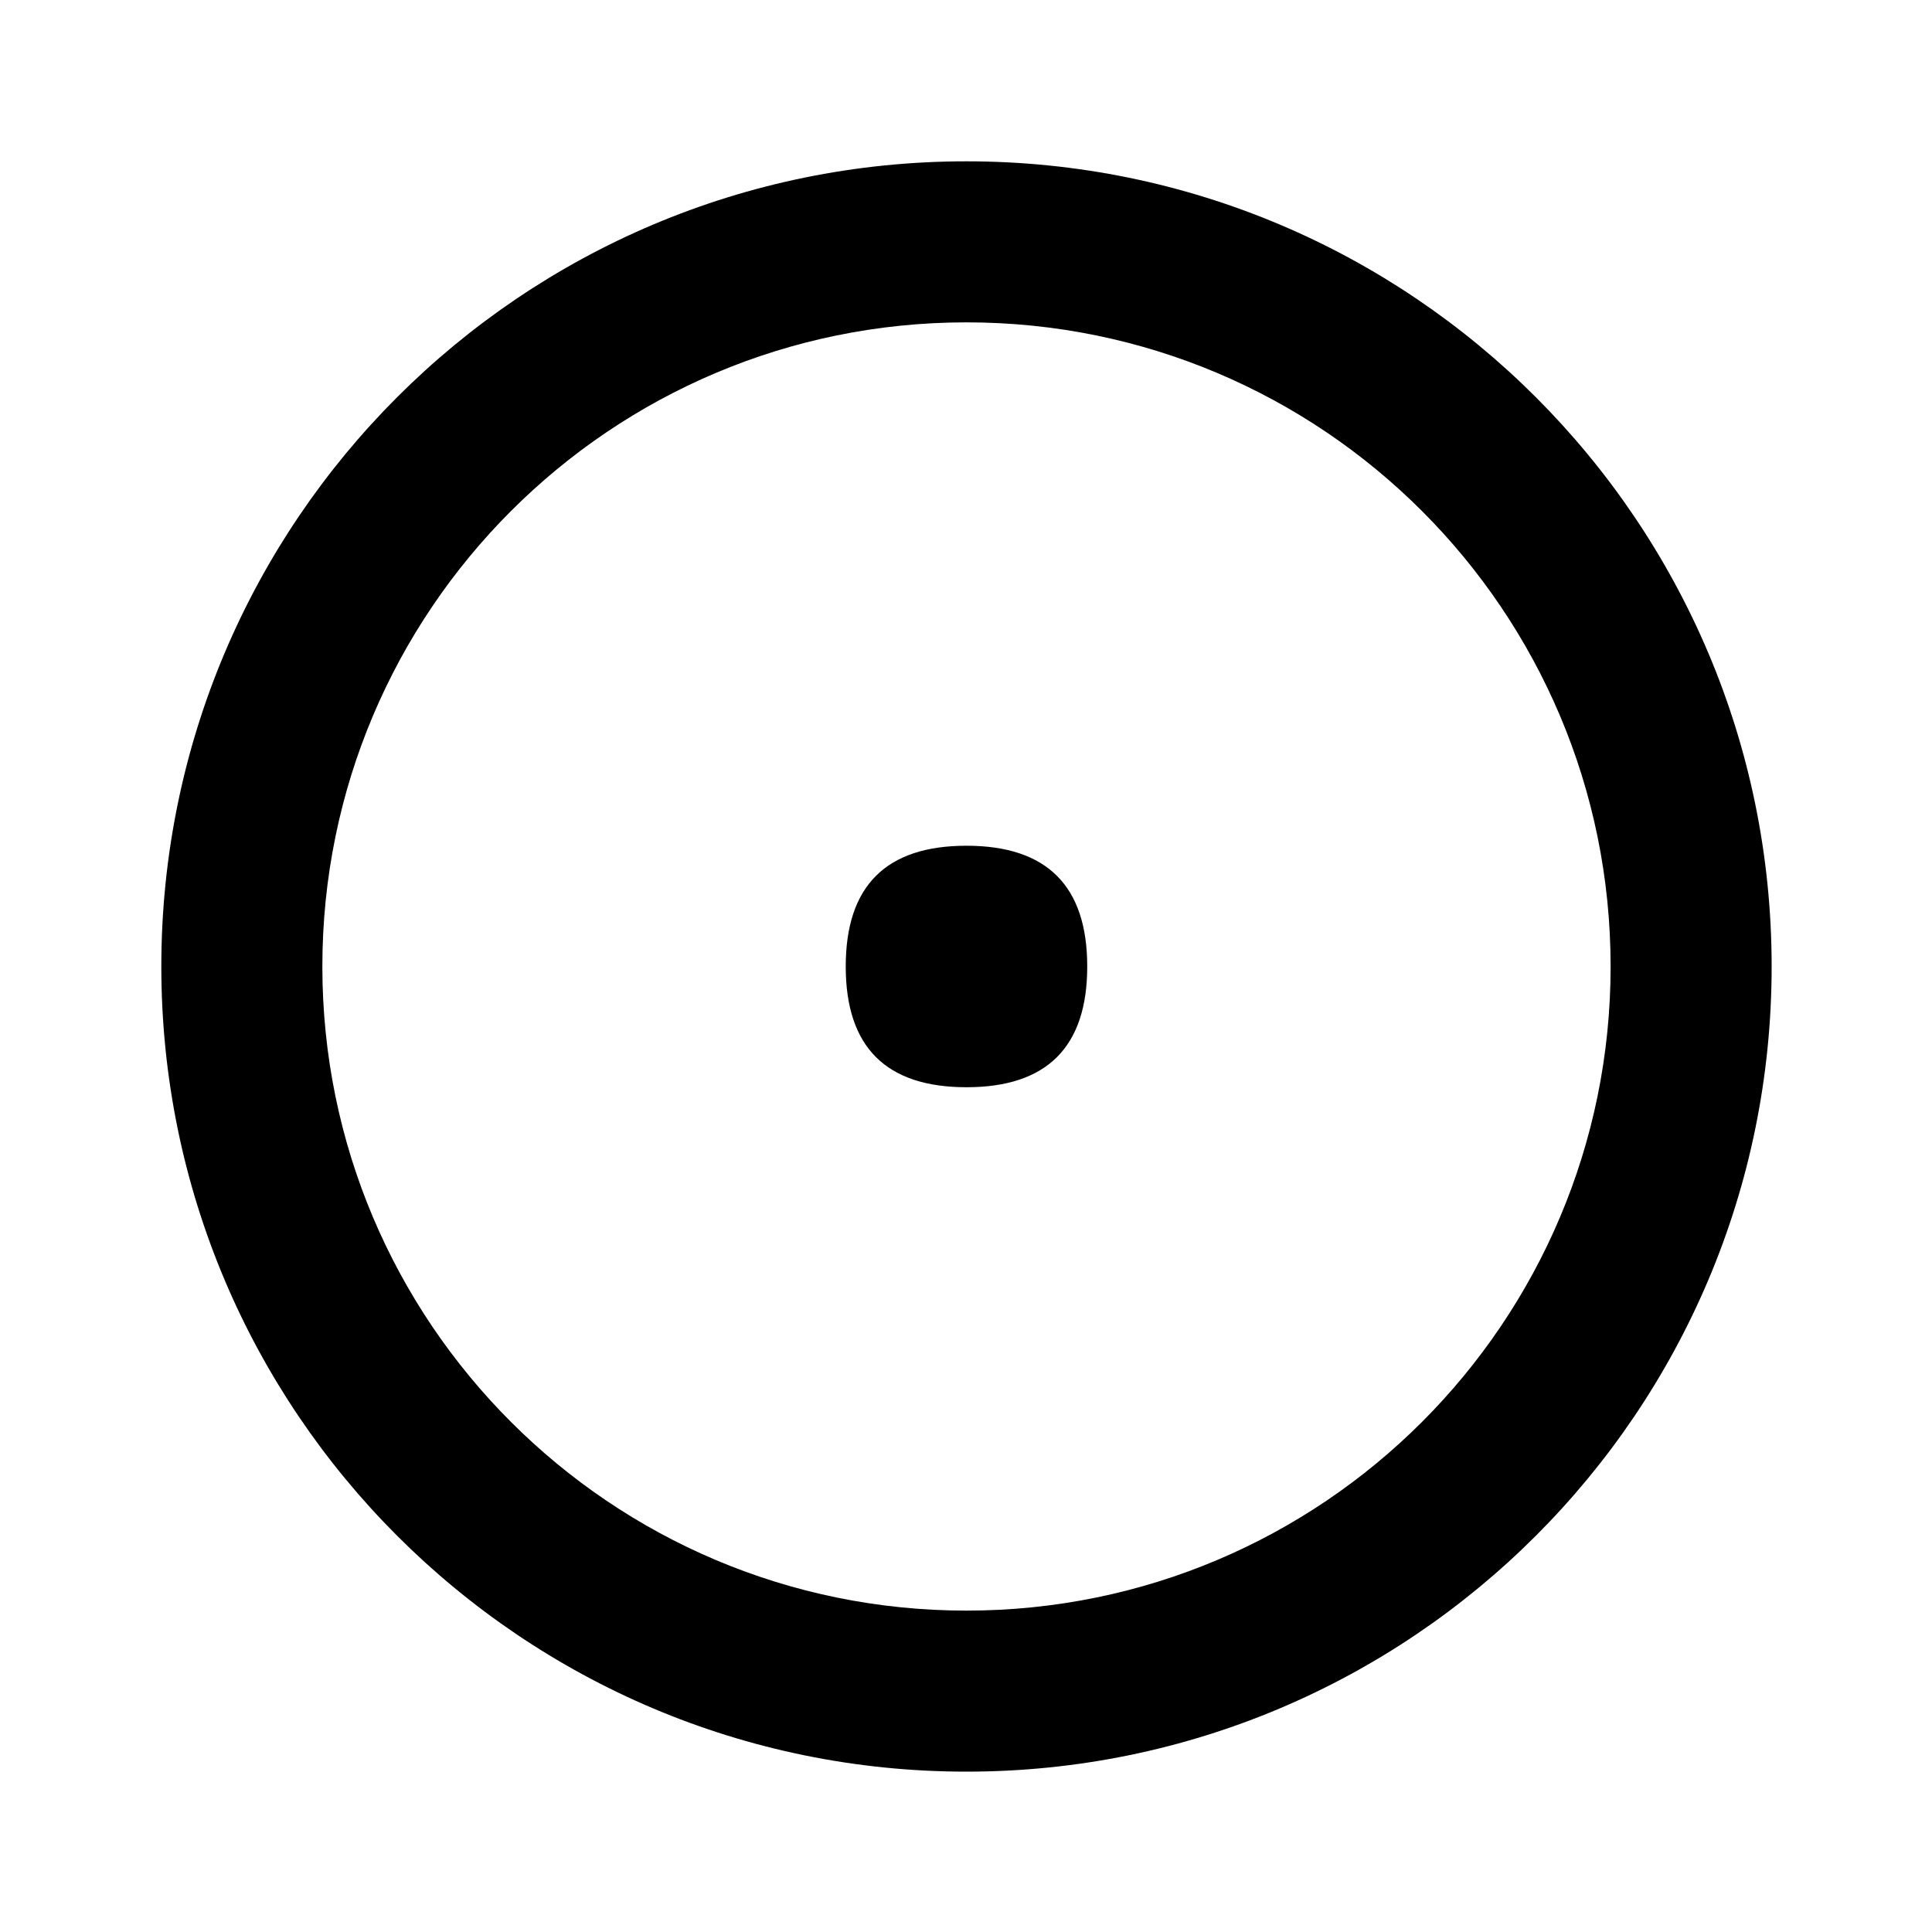 <svg width="20" height="20" viewBox="0 0 20 20" fill="none" xmlns="http://www.w3.org/2000/svg">
<path fill-rule="evenodd" clip-rule="evenodd" d="M10.005 3.337C6.322 3.337 3.337 6.322 3.337 10.005C3.337 13.688 6.322 16.673 10.005 16.673C13.688 16.673 16.673 13.688 16.673 10.005C16.673 6.322 13.688 3.337 10.005 3.337ZM1.67 10.005C1.67 5.402 5.402 1.67 10.005 1.67C14.608 1.67 18.34 5.402 18.34 10.005C18.34 14.608 14.608 18.34 10.005 18.34C5.402 18.34 1.67 14.608 1.67 10.005ZM10.005 8.755C10.838 8.755 11.255 9.172 11.255 10.005C11.255 10.838 10.838 11.255 10.005 11.255C9.171 11.255 8.755 10.838 8.755 10.005C8.755 9.172 9.171 8.755 10.005 8.755Z" fill="currentColor"/>
</svg>
